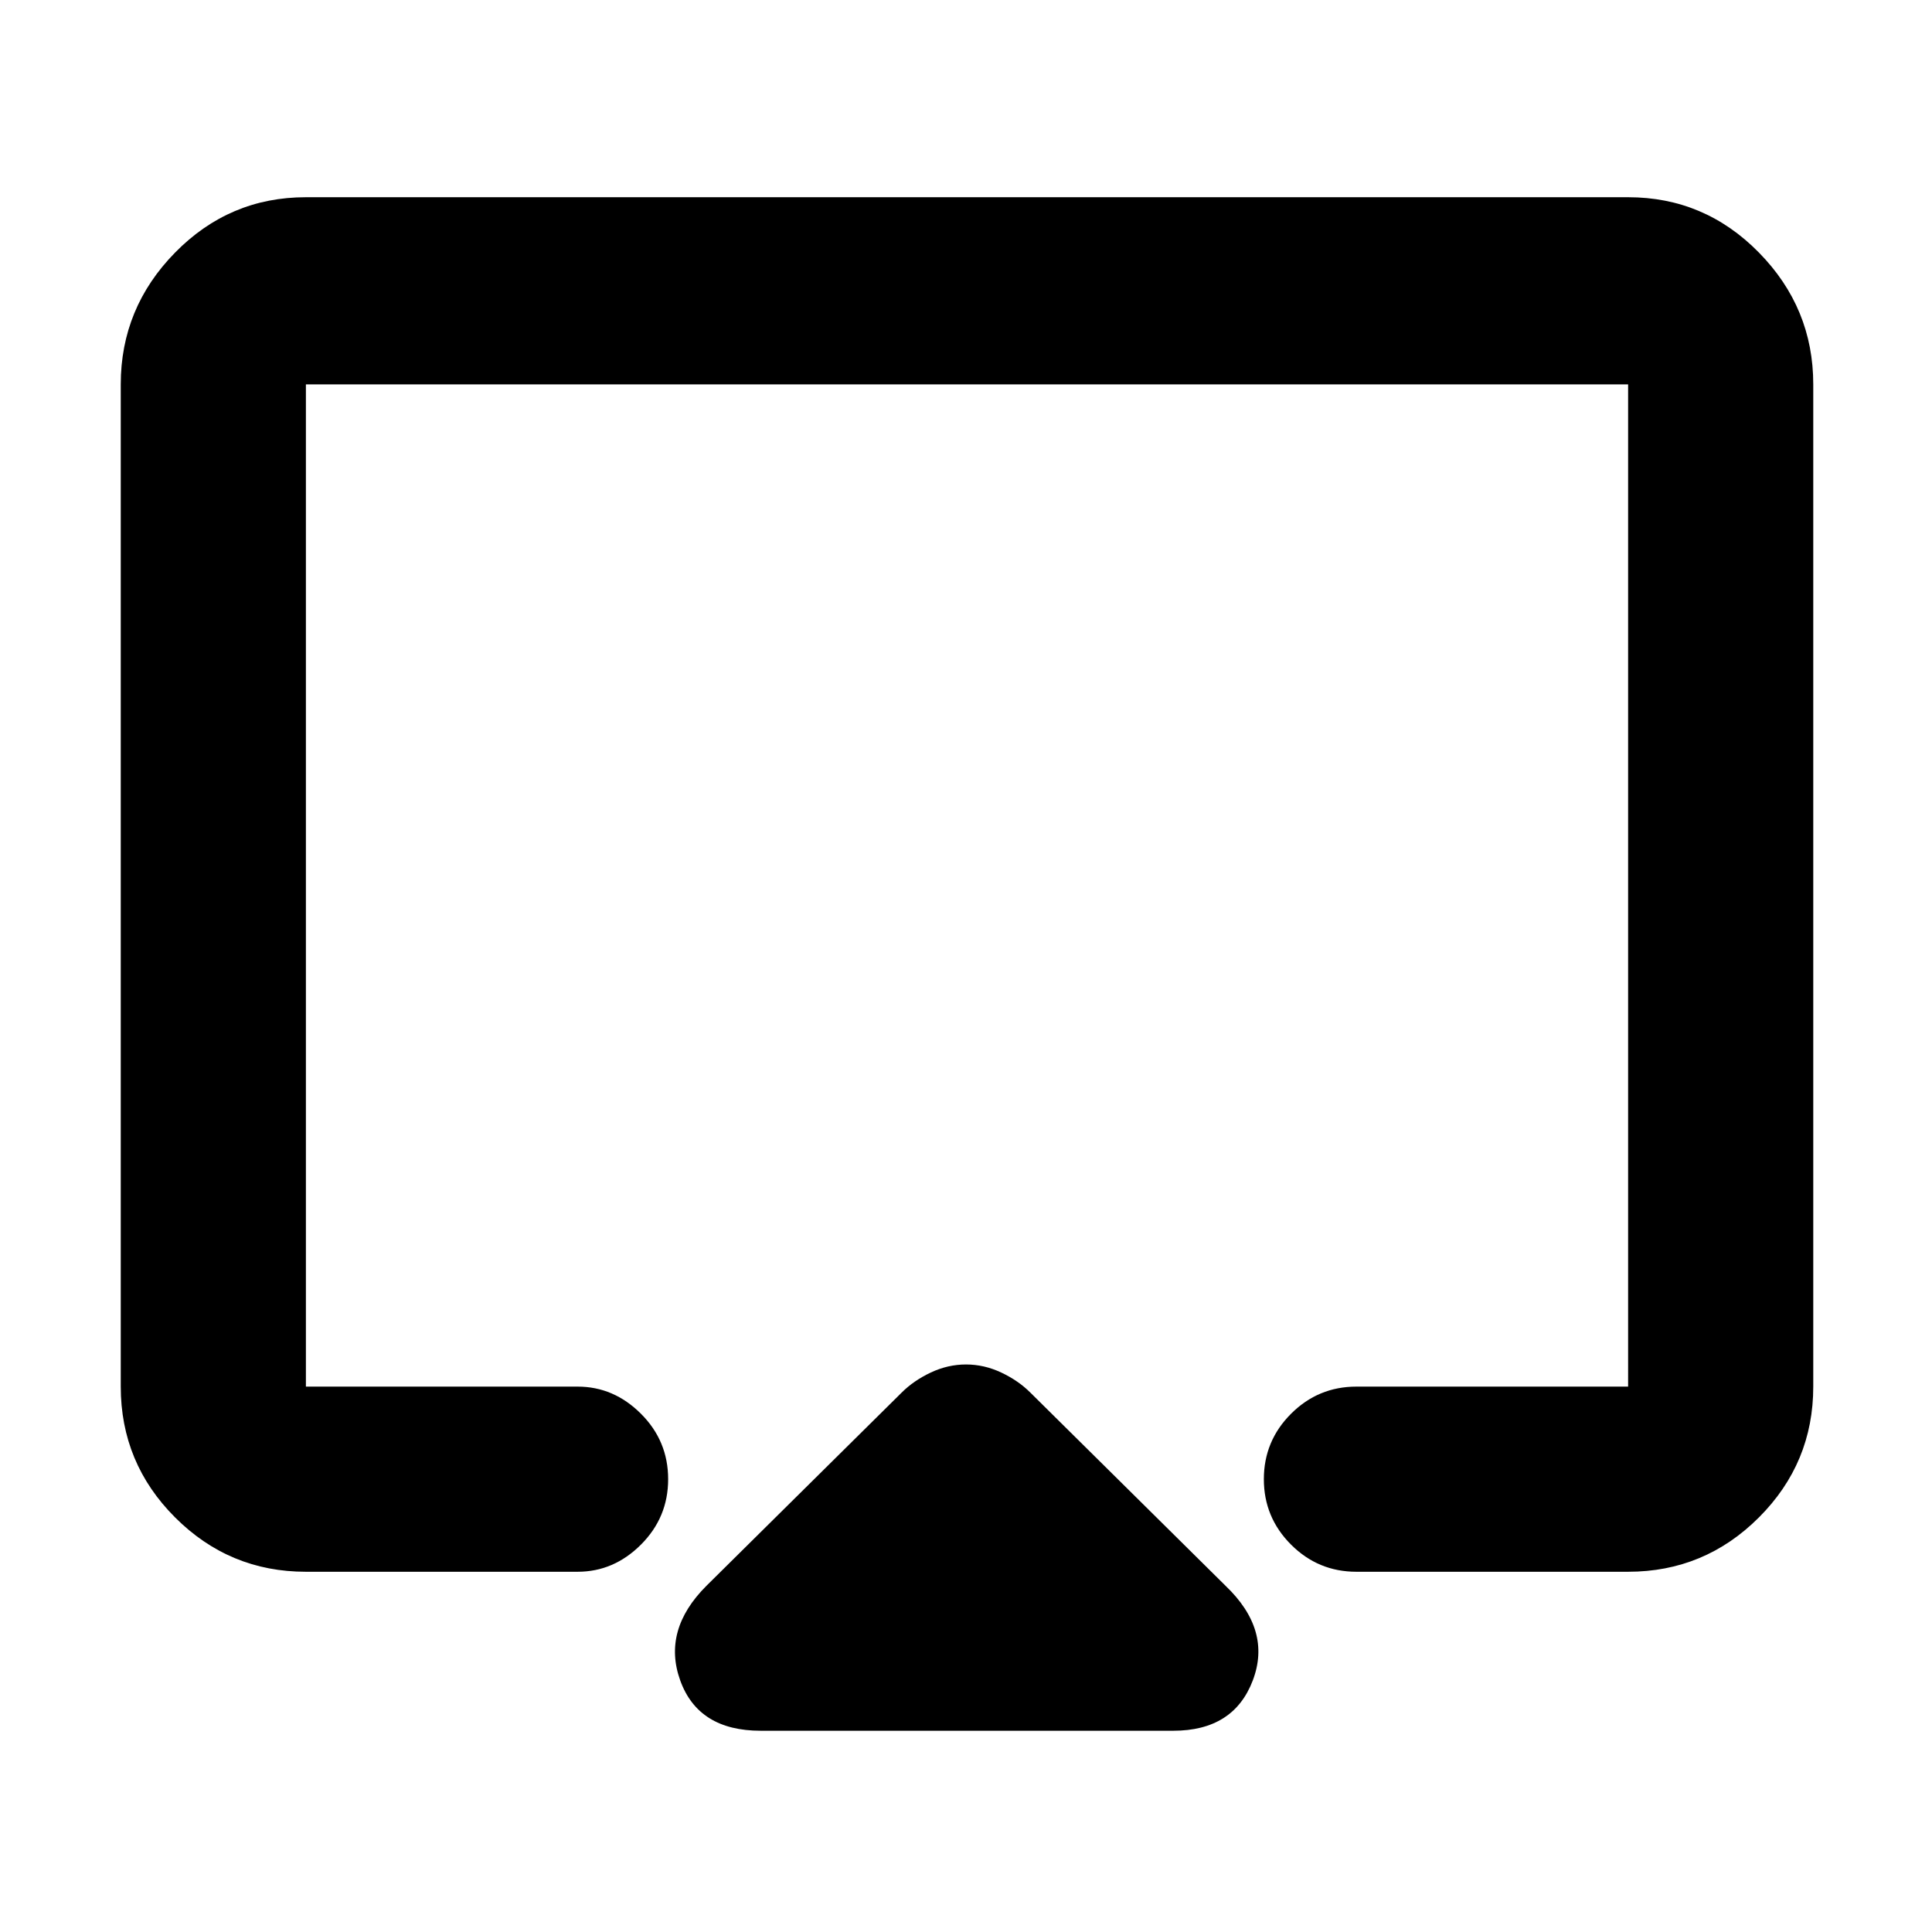 <svg xmlns="http://www.w3.org/2000/svg" height="48" width="48"><path d="M18.9 43q-1.55 0-2-1.25-.45-1.25.65-2.35l4.85-4.8q.3-.3.725-.5t.875-.2q.45 0 .875.2t.725.5l4.85 4.8q1.15 1.1.675 2.35Q30.65 43 29.15 43ZM7.6 39.05q-1.9 0-3.25-1.35T3 34.45V9.55q0-1.9 1.35-3.275T7.6 4.9h32.85q1.9 0 3.25 1.375t1.35 3.275v24.9q0 1.9-1.35 3.25t-3.25 1.35H33.7q-.95 0-1.625-.675T31.4 36.75q0-.95.675-1.625t1.625-.675h6.75V9.55H7.6v24.9h6.75q.9 0 1.575.675.675.675.675 1.625t-.675 1.625q-.675.675-1.575.675ZM24 23.1Z"/></svg>